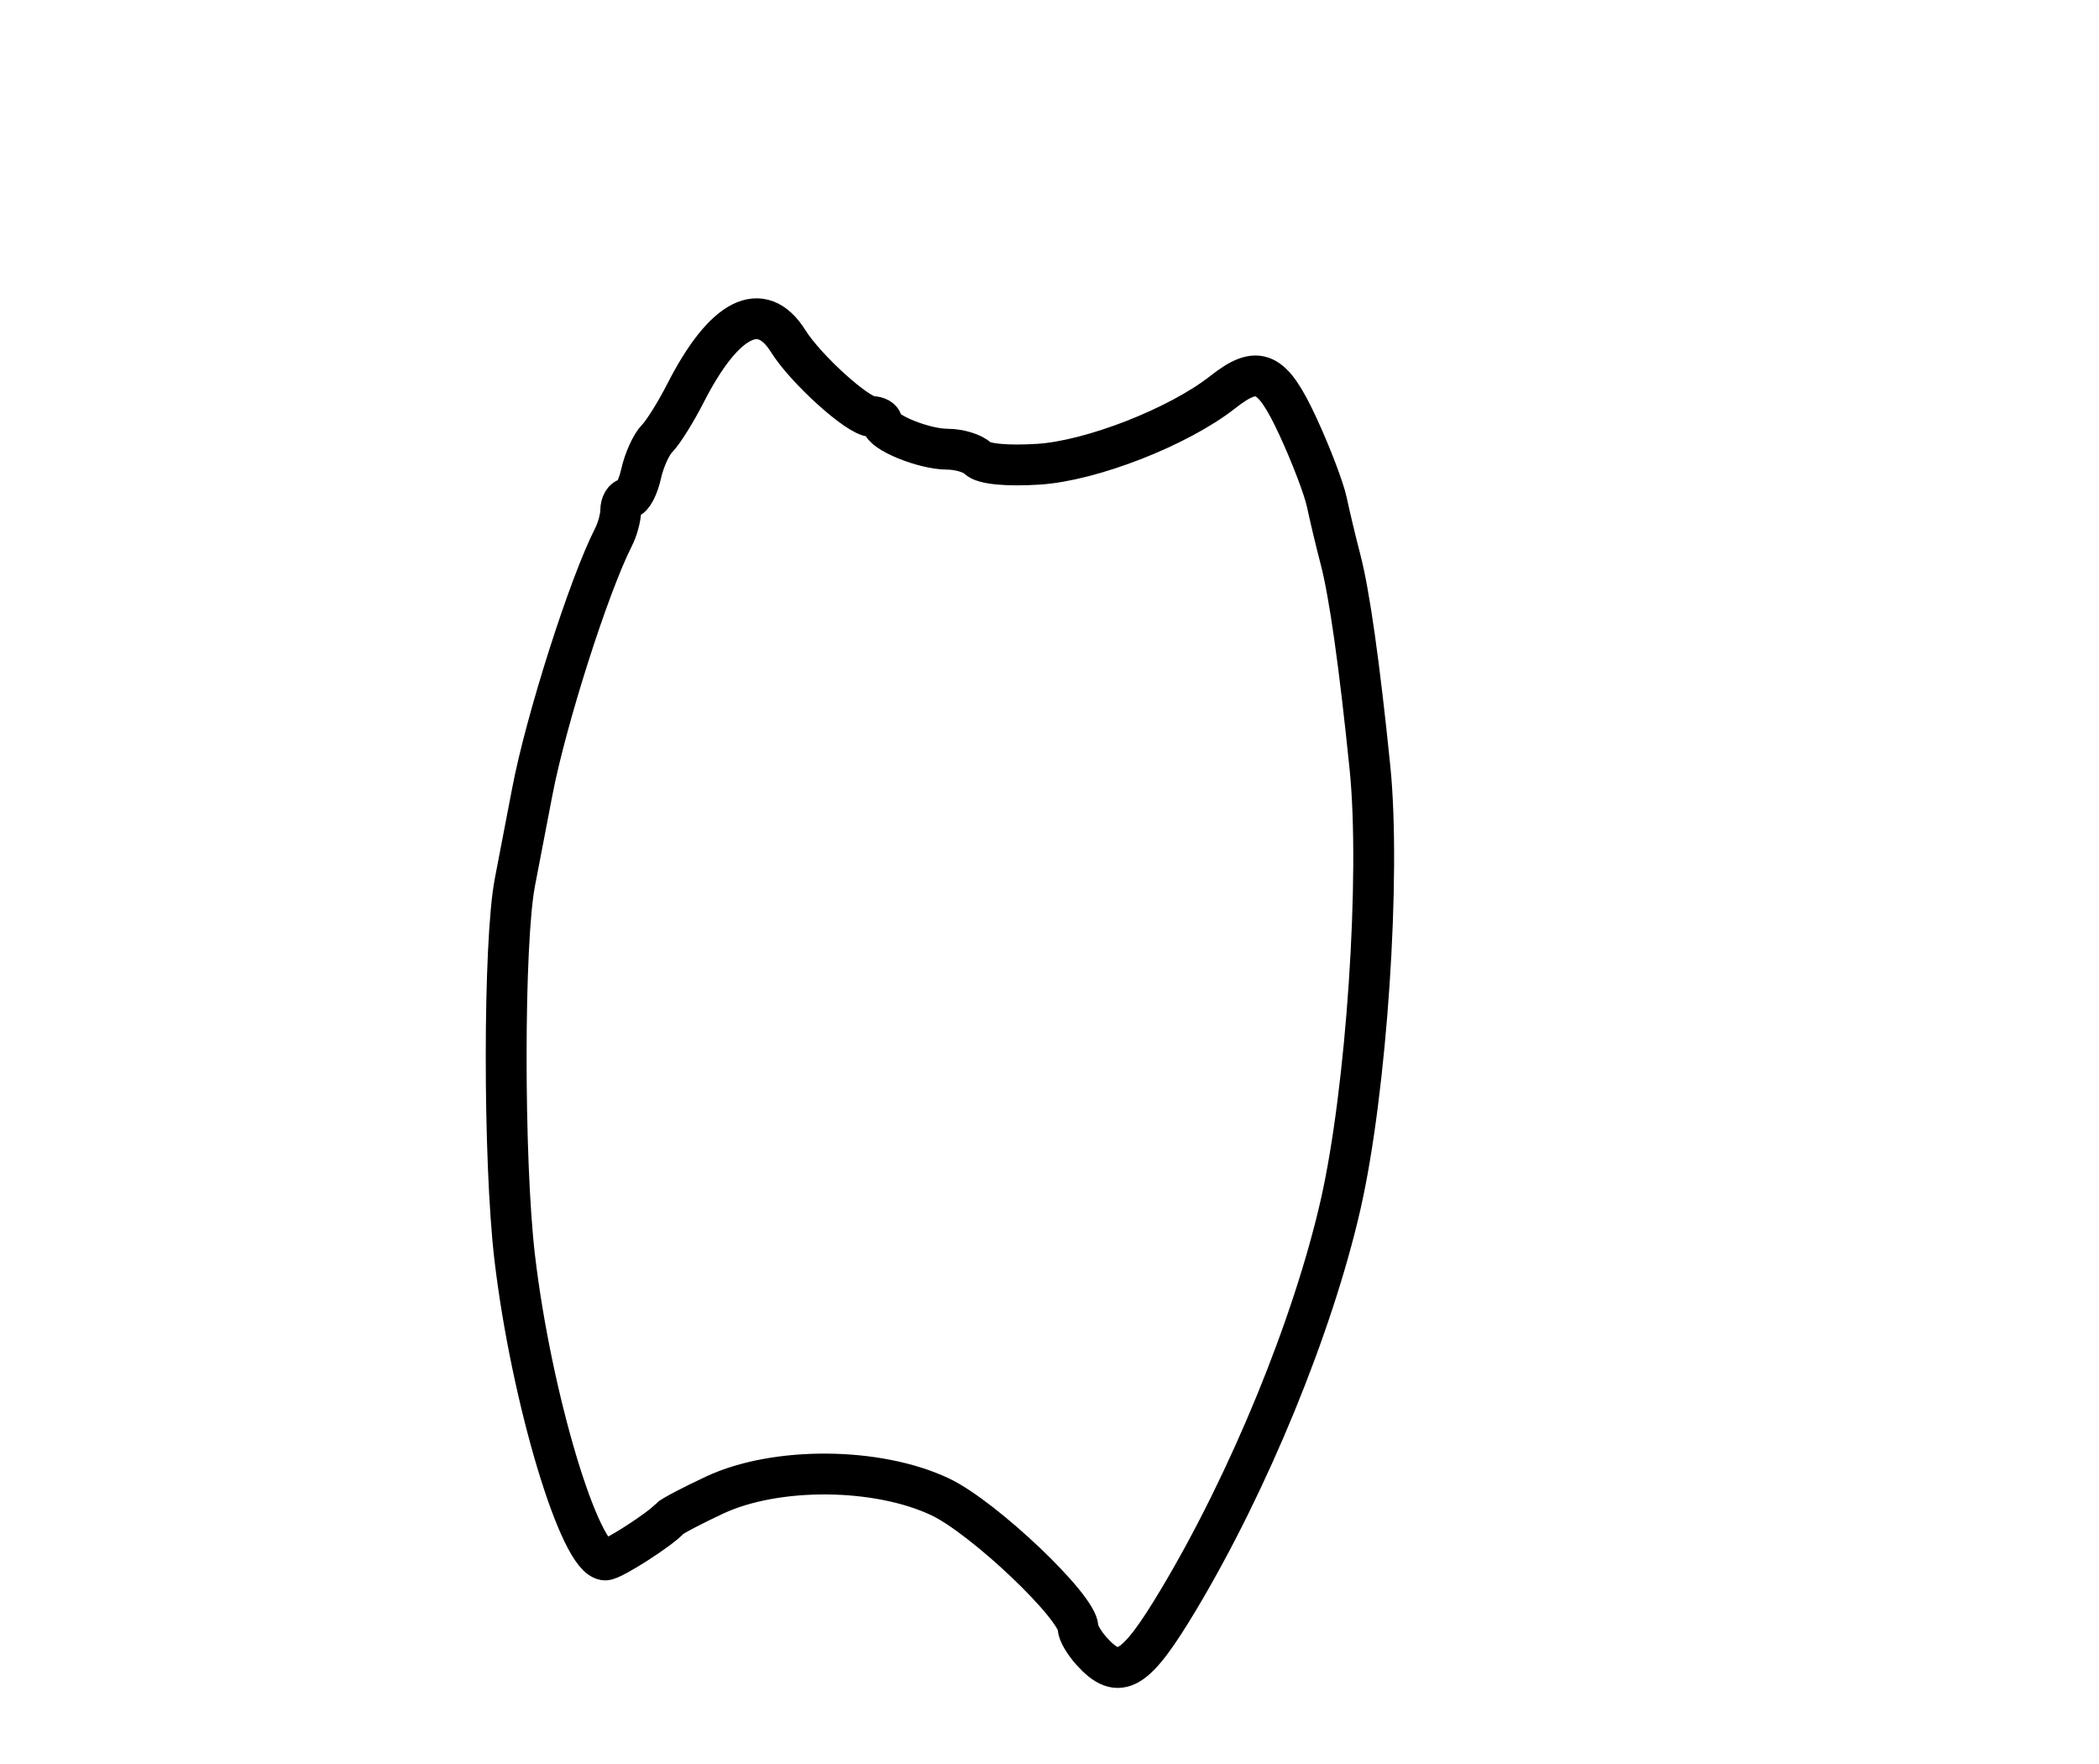 <?xml version="1.0" encoding="utf-8" ?>
<svg xmlns="http://www.w3.org/2000/svg" xmlns:ev="http://www.w3.org/2001/xml-events" xmlns:xlink="http://www.w3.org/1999/xlink" baseProfile="full" height="216" version="1.1" width="257">
  <defs/>
  <path d="M 133.655,202.171 C 132.745,201.165 132,199.882 132,199.32 C 132,196.777 120.457,185.806 115.119,183.275 C 107.439,179.635 95.033,179.535 87.5,183.053 C 84.75,184.338 82.275,185.639 82,185.944 C 80.801,187.277 74.994,191 74.114,191 C 70.997,191 65.061,171.2 63.025,154.01 C 61.616,142.115 61.629,115.293 63.047,108 C 63.635,104.975 64.586,100.025 65.16,97 C 66.825,88.228 72.086,71.72 75.117,65.764 C 75.603,64.809 76,63.346 76,62.514 C 76,61.681 76.414,61 76.921,61 C 77.427,61 78.139,59.645 78.502,57.99 C 78.866,56.334 79.75,54.393 80.466,53.677 C 81.182,52.961 82.738,50.473 83.924,48.149 C 88.656,38.873 93.231,36.544 96.493,41.75 C 98.664,45.217 105.071,51 106.739,51 C 107.433,51 108.004,51.337 108.008,51.75 C 108.02,52.925 113.123,55 115.999,55 C 117.43,55 119.105,55.505 119.721,56.121 C 120.409,56.809 123.294,57.086 127.171,56.837 C 133.677,56.419 144.316,52.256 149.698,48.023 C 154.072,44.583 155.74,45.346 158.935,52.25 C 160.526,55.688 162.112,59.85 162.459,61.5 C 162.806,63.15 163.559,66.3 164.132,68.5 C 165.226,72.695 166.456,81.4 167.737,94 C 169.087,107.273 167.32,133.553 164.14,147.5 C 160.756,162.345 152.952,181.381 144.348,195.782 C 138.994,204.742 137.039,205.911 133.655,202.171" fill="none" stroke="black" stroke-width="5"/>
</svg>
